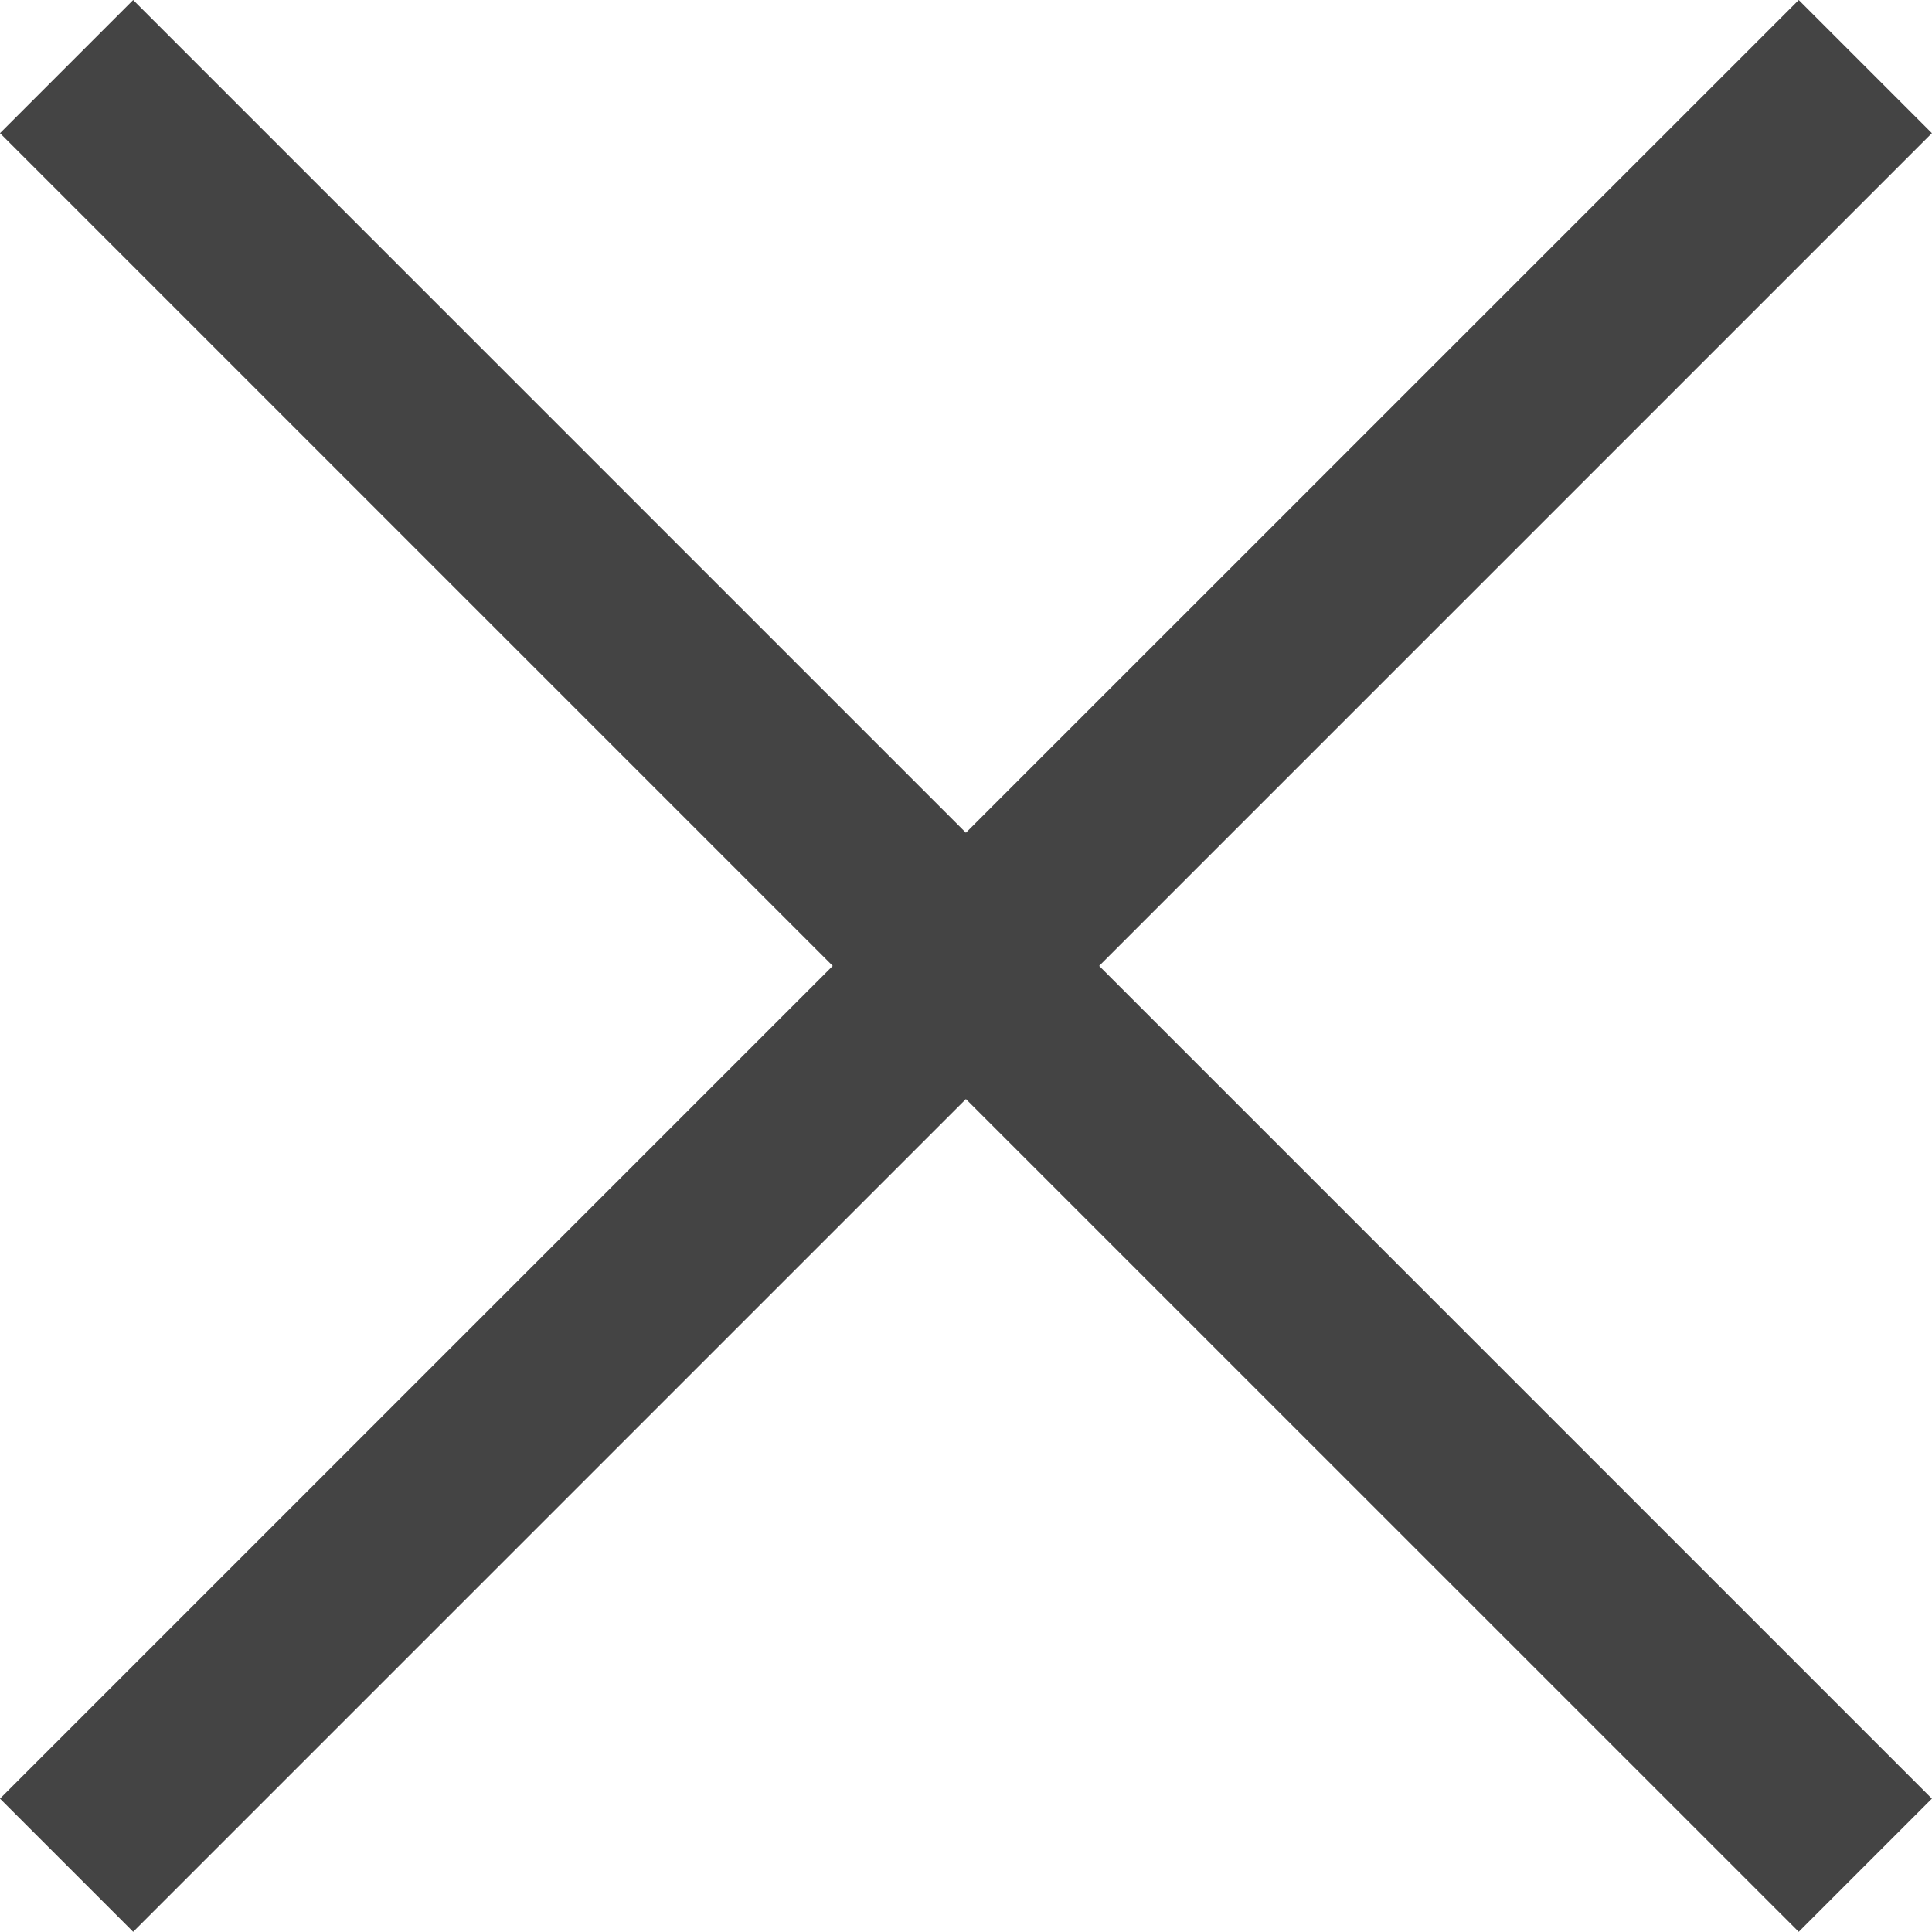 <svg version="1.1" id="Layer_1" xmlns="http://www.w3.org/2000/svg" xmlns:xlink="http://www.w3.org/1999/xlink" x="0px" y="0px" width="20.514px" height="20.512px" viewBox="0 0 20.514 20.512" enable-background="new 0 0 20.514 20.512" xml:space="preserve">
  <polygon fill="#444444" points="20.513,1.414 19.099,0 10.256,8.842 1.414,0 0,1.414 8.842,10.256 0,19.098 1.414,20.512 10.256,11.67 19.099,20.512 20.513,19.098 11.671,10.256 "/>
</svg>
